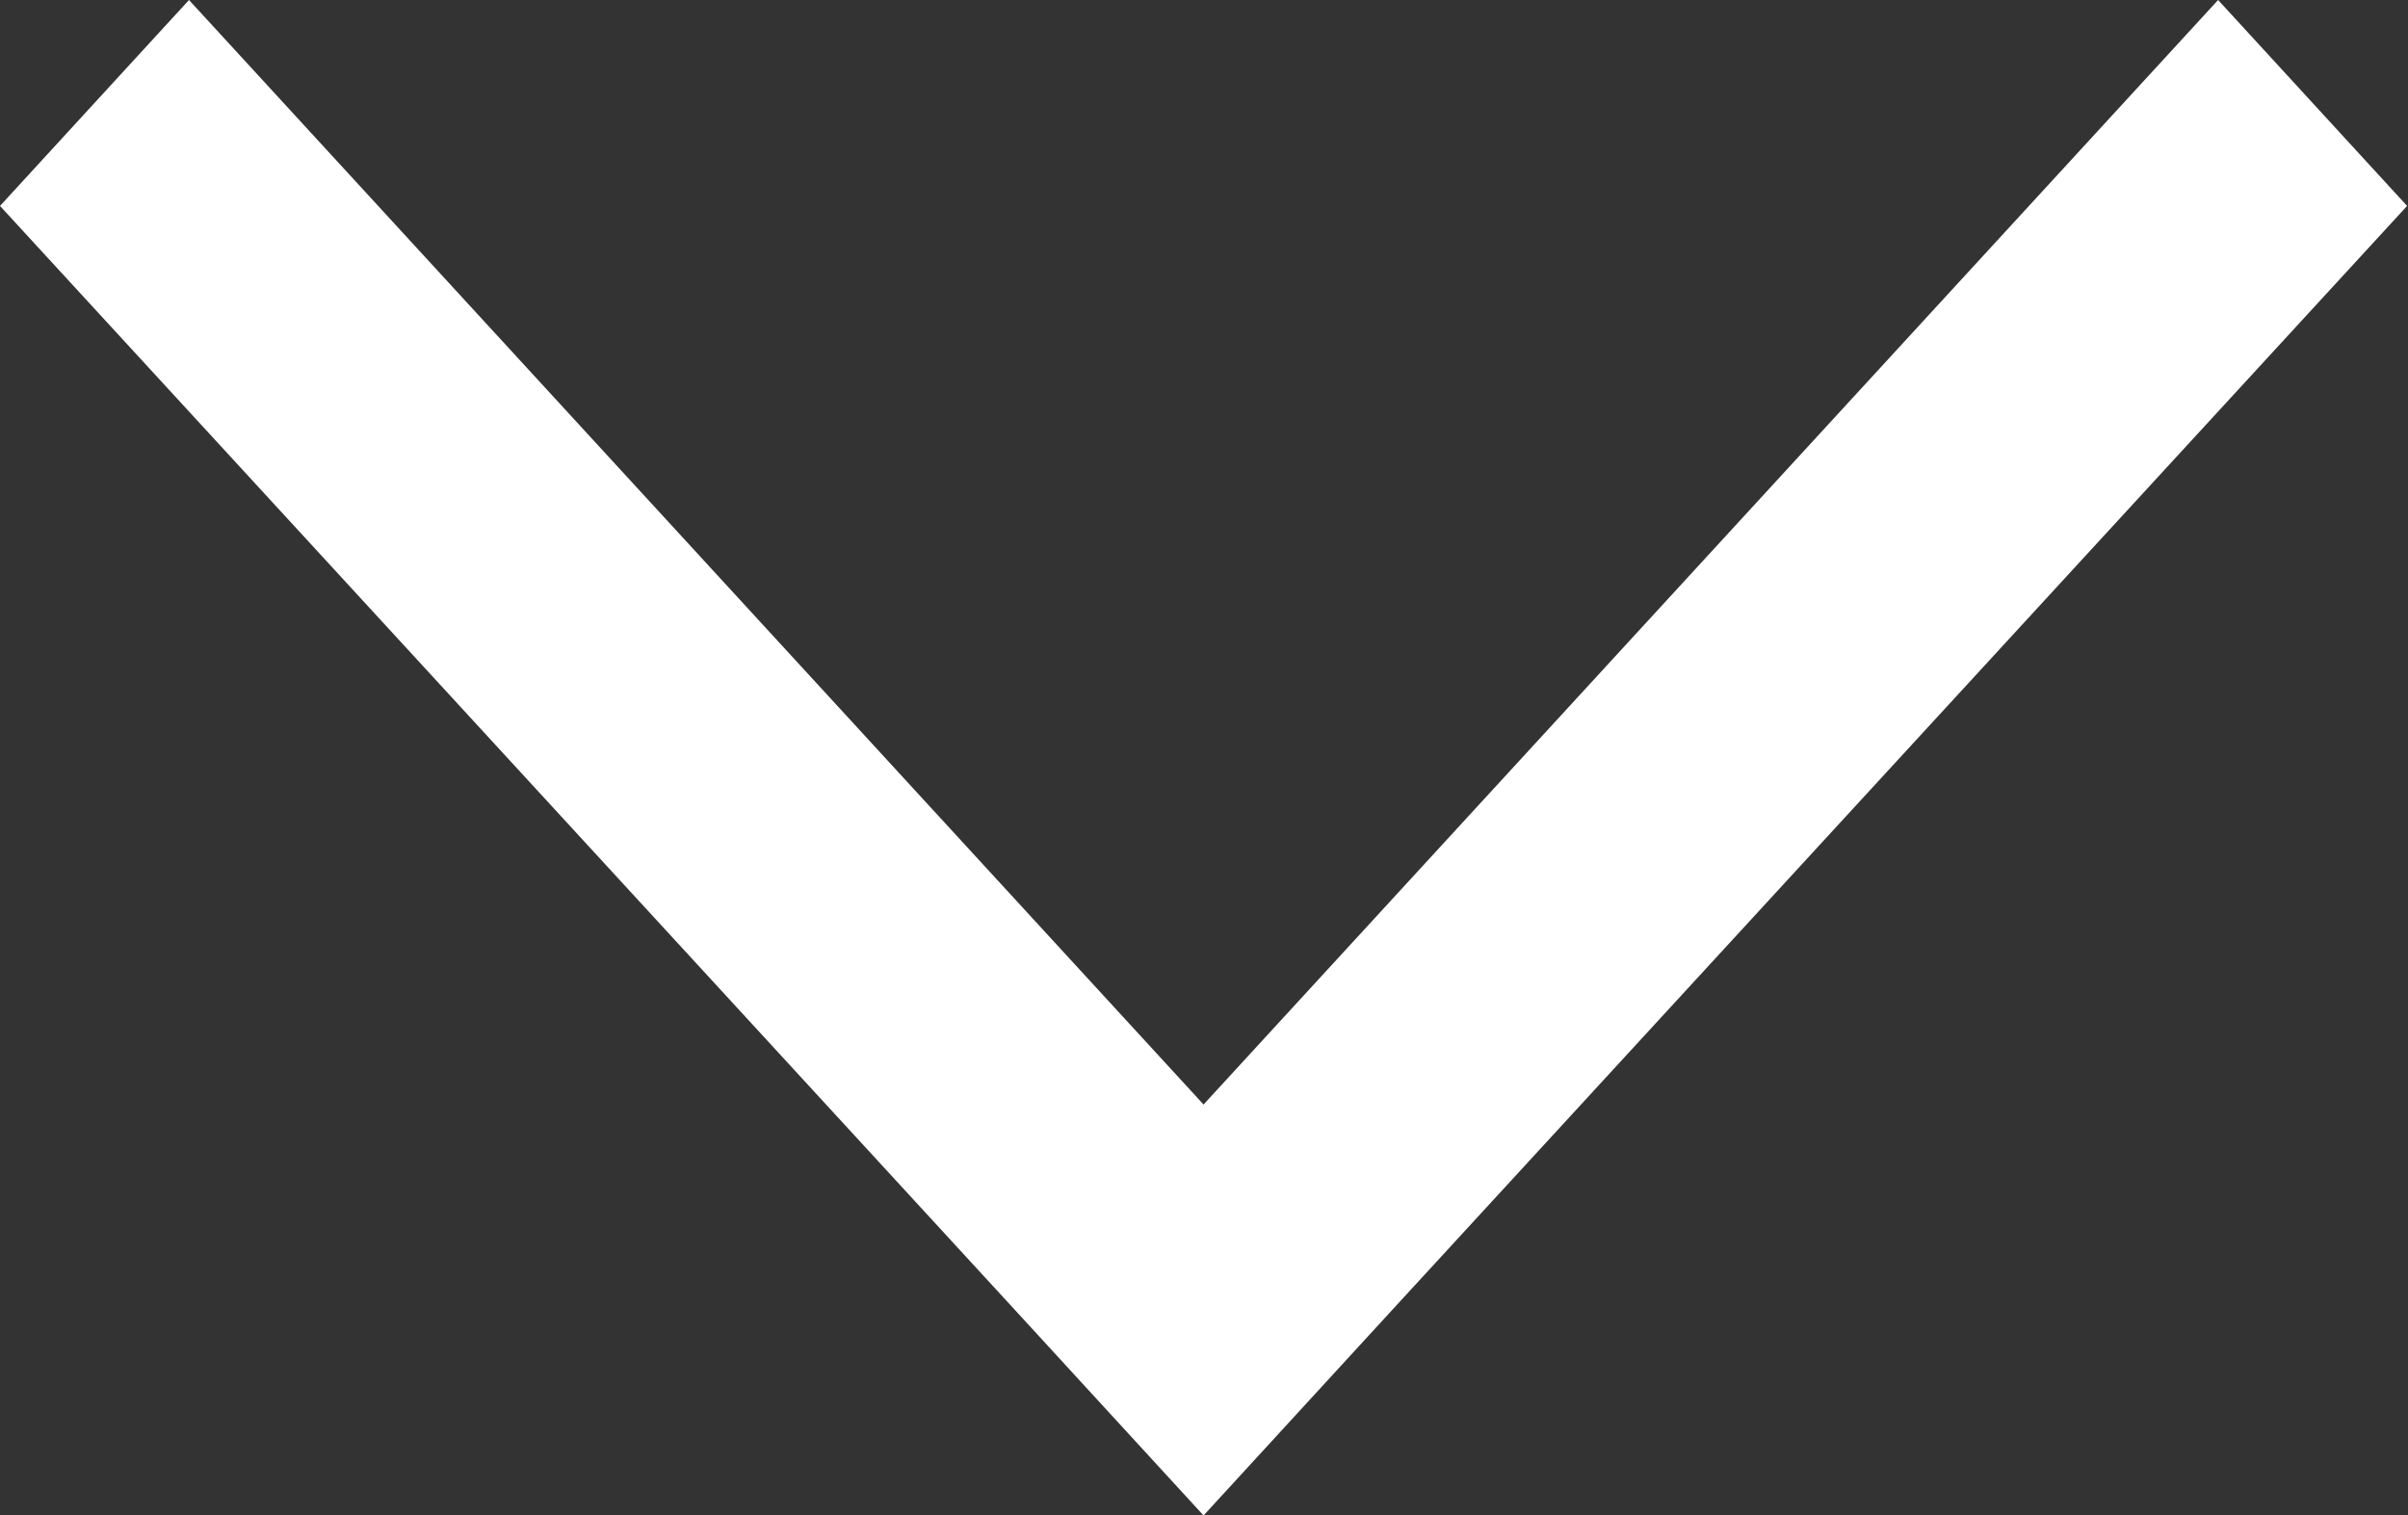 <svg xmlns="http://www.w3.org/2000/svg" viewBox="0 0 27.01 17"><rect x="0" y="0" width="27.01" height="17" fill="#333333" stroke="none"/><defs><style>.cls-1{fill:#fff}</style></defs><title>recent_posts_arrow_down</title><path class="cls-1" d="M15.62 14.69L27 2.31 24.88 0 13.5 12.39 2.12 0 0 2.31l11.38 12.38L13.5 17z"/></svg>